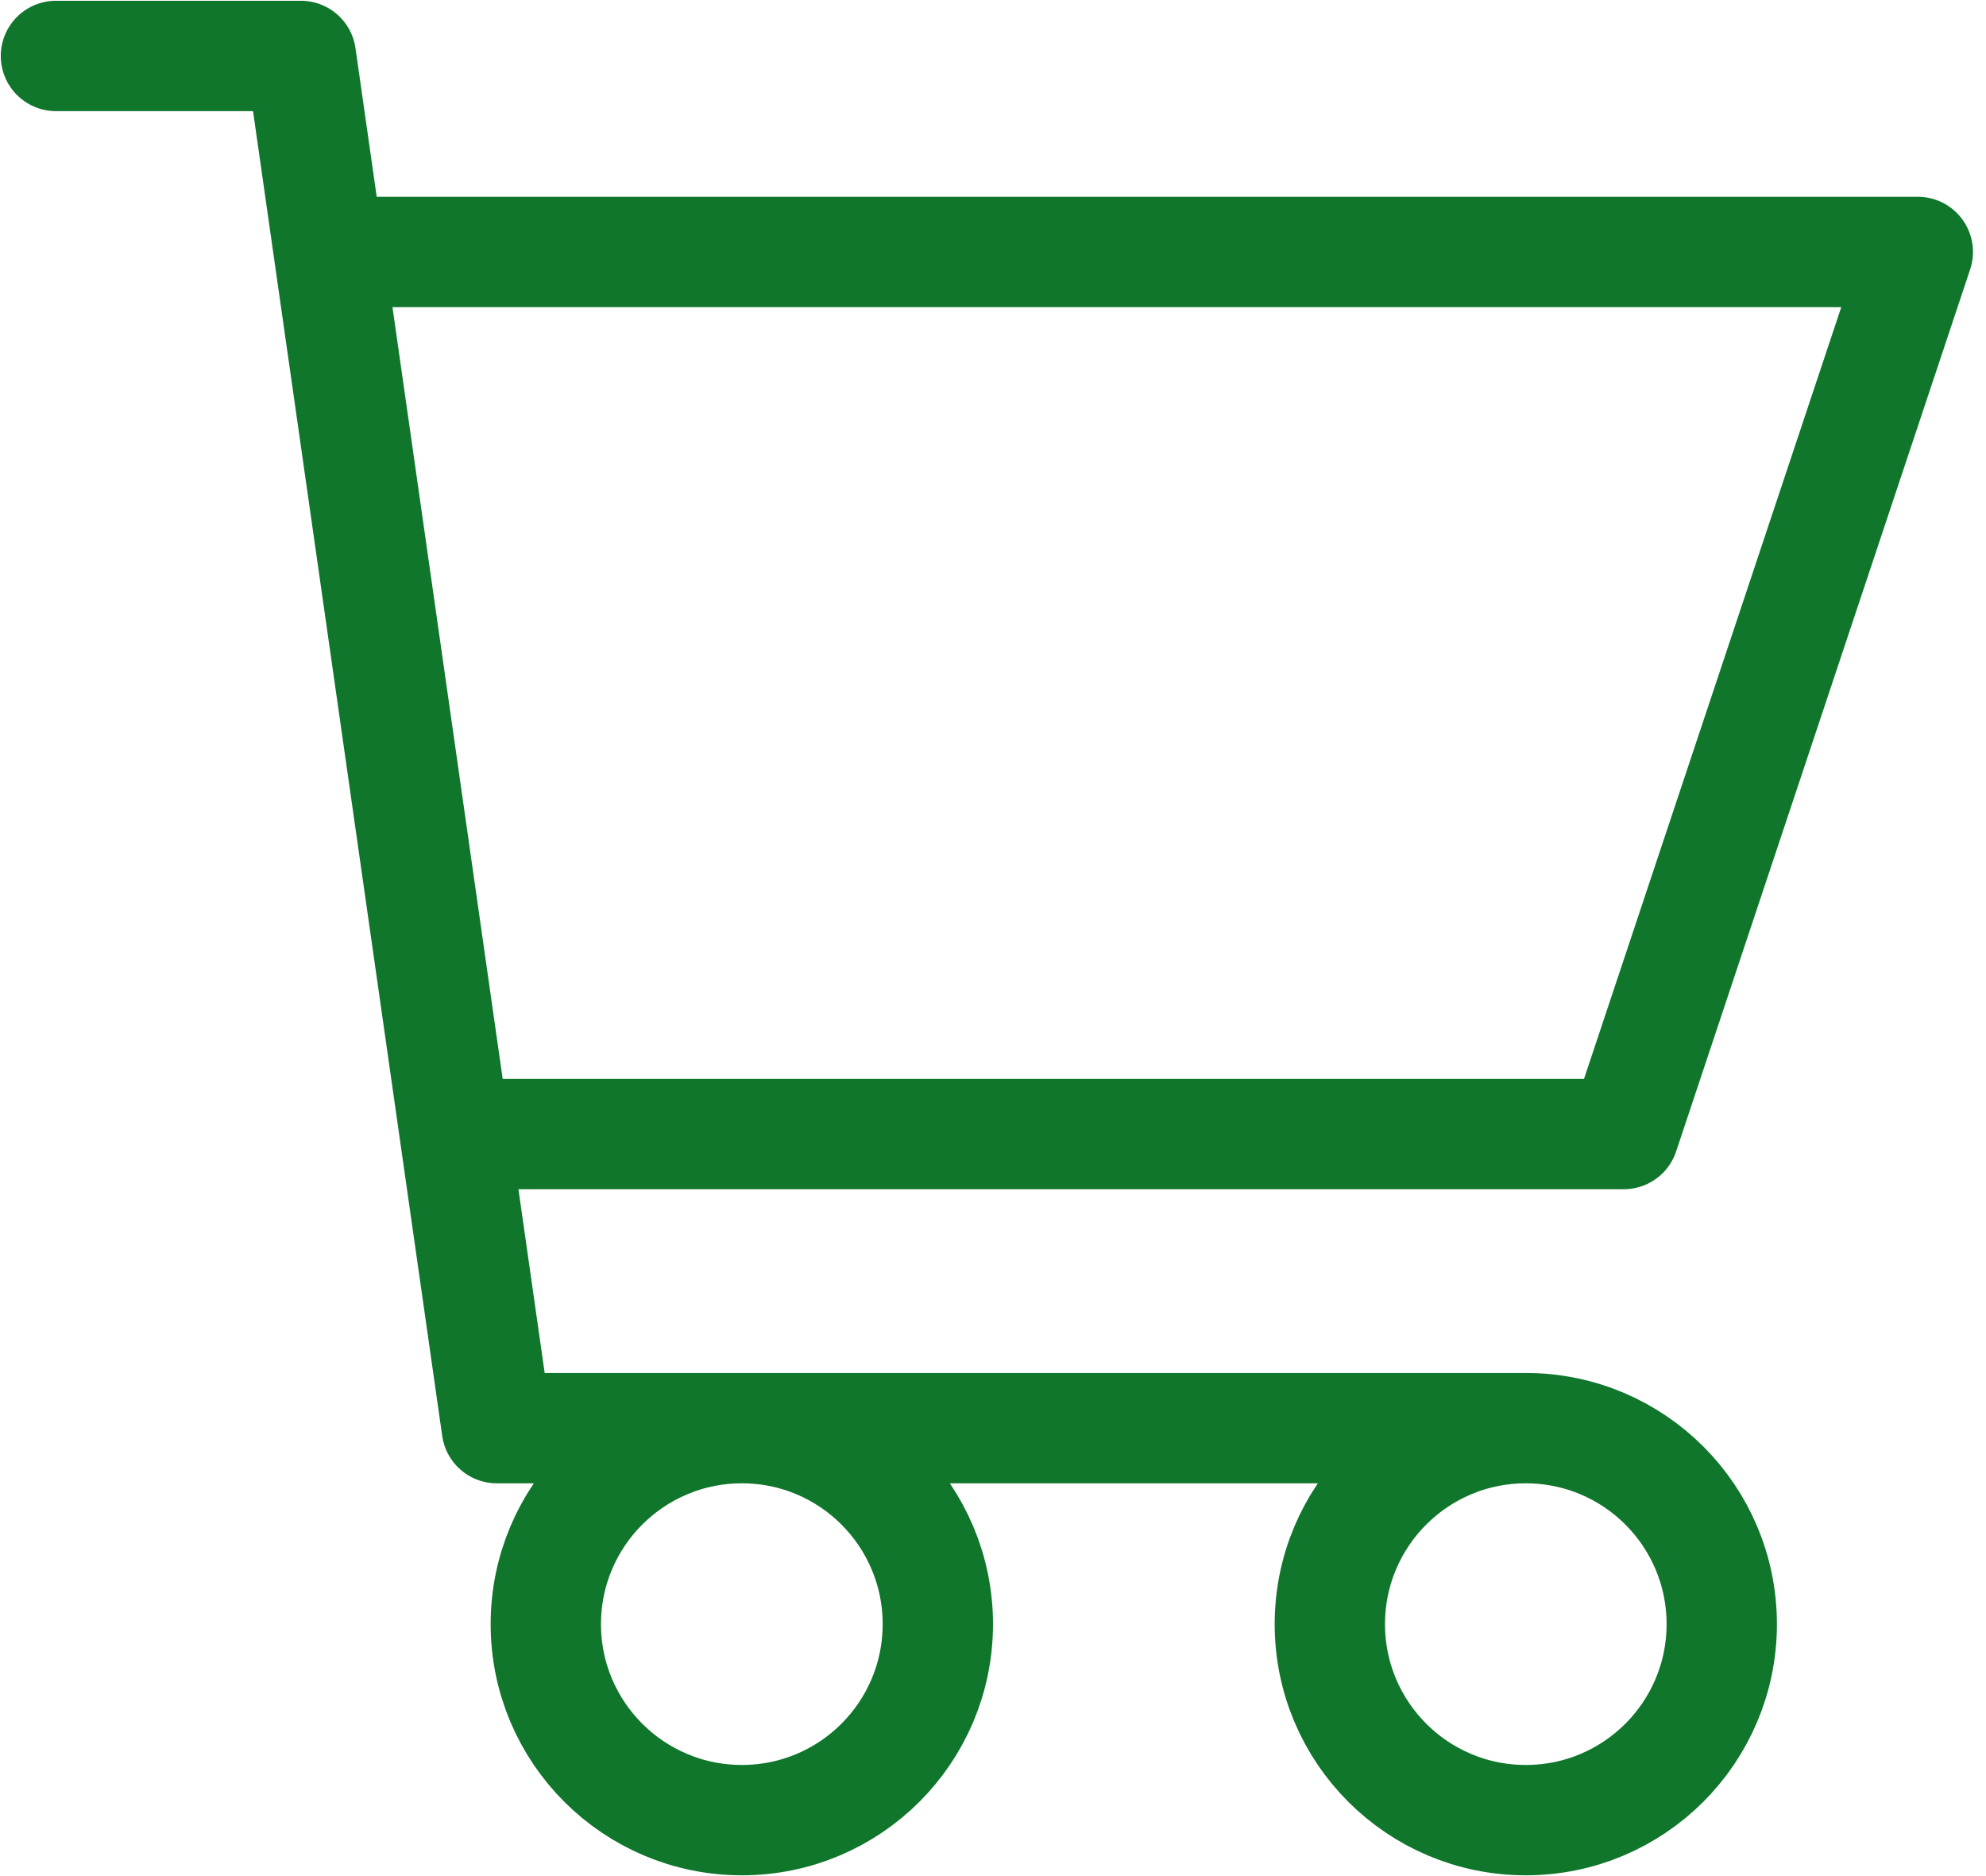 <svg width="18" height="17" viewBox="0 0 18 17" fill="none" xmlns="http://www.w3.org/2000/svg">
<path d="M0.507 0.507H2.727L4.503 12.941H13.829M13.829 12.941C12.848 12.941 12.053 13.736 12.053 14.717C12.053 15.698 12.848 16.493 13.829 16.493C14.81 16.493 15.605 15.698 15.605 14.717C15.605 13.736 14.81 12.941 13.829 12.941ZM4.123 10.276H14.717L17.382 2.283H2.981M8.5 14.717C8.5 15.698 7.705 16.493 6.724 16.493C5.743 16.493 4.947 15.698 4.947 14.717C4.947 13.736 5.743 12.941 6.724 12.941C7.705 12.941 8.5 13.736 8.5 14.717Z" stroke="#10762C" stroke-linecap="round" stroke-linejoin="round"/>
</svg>
